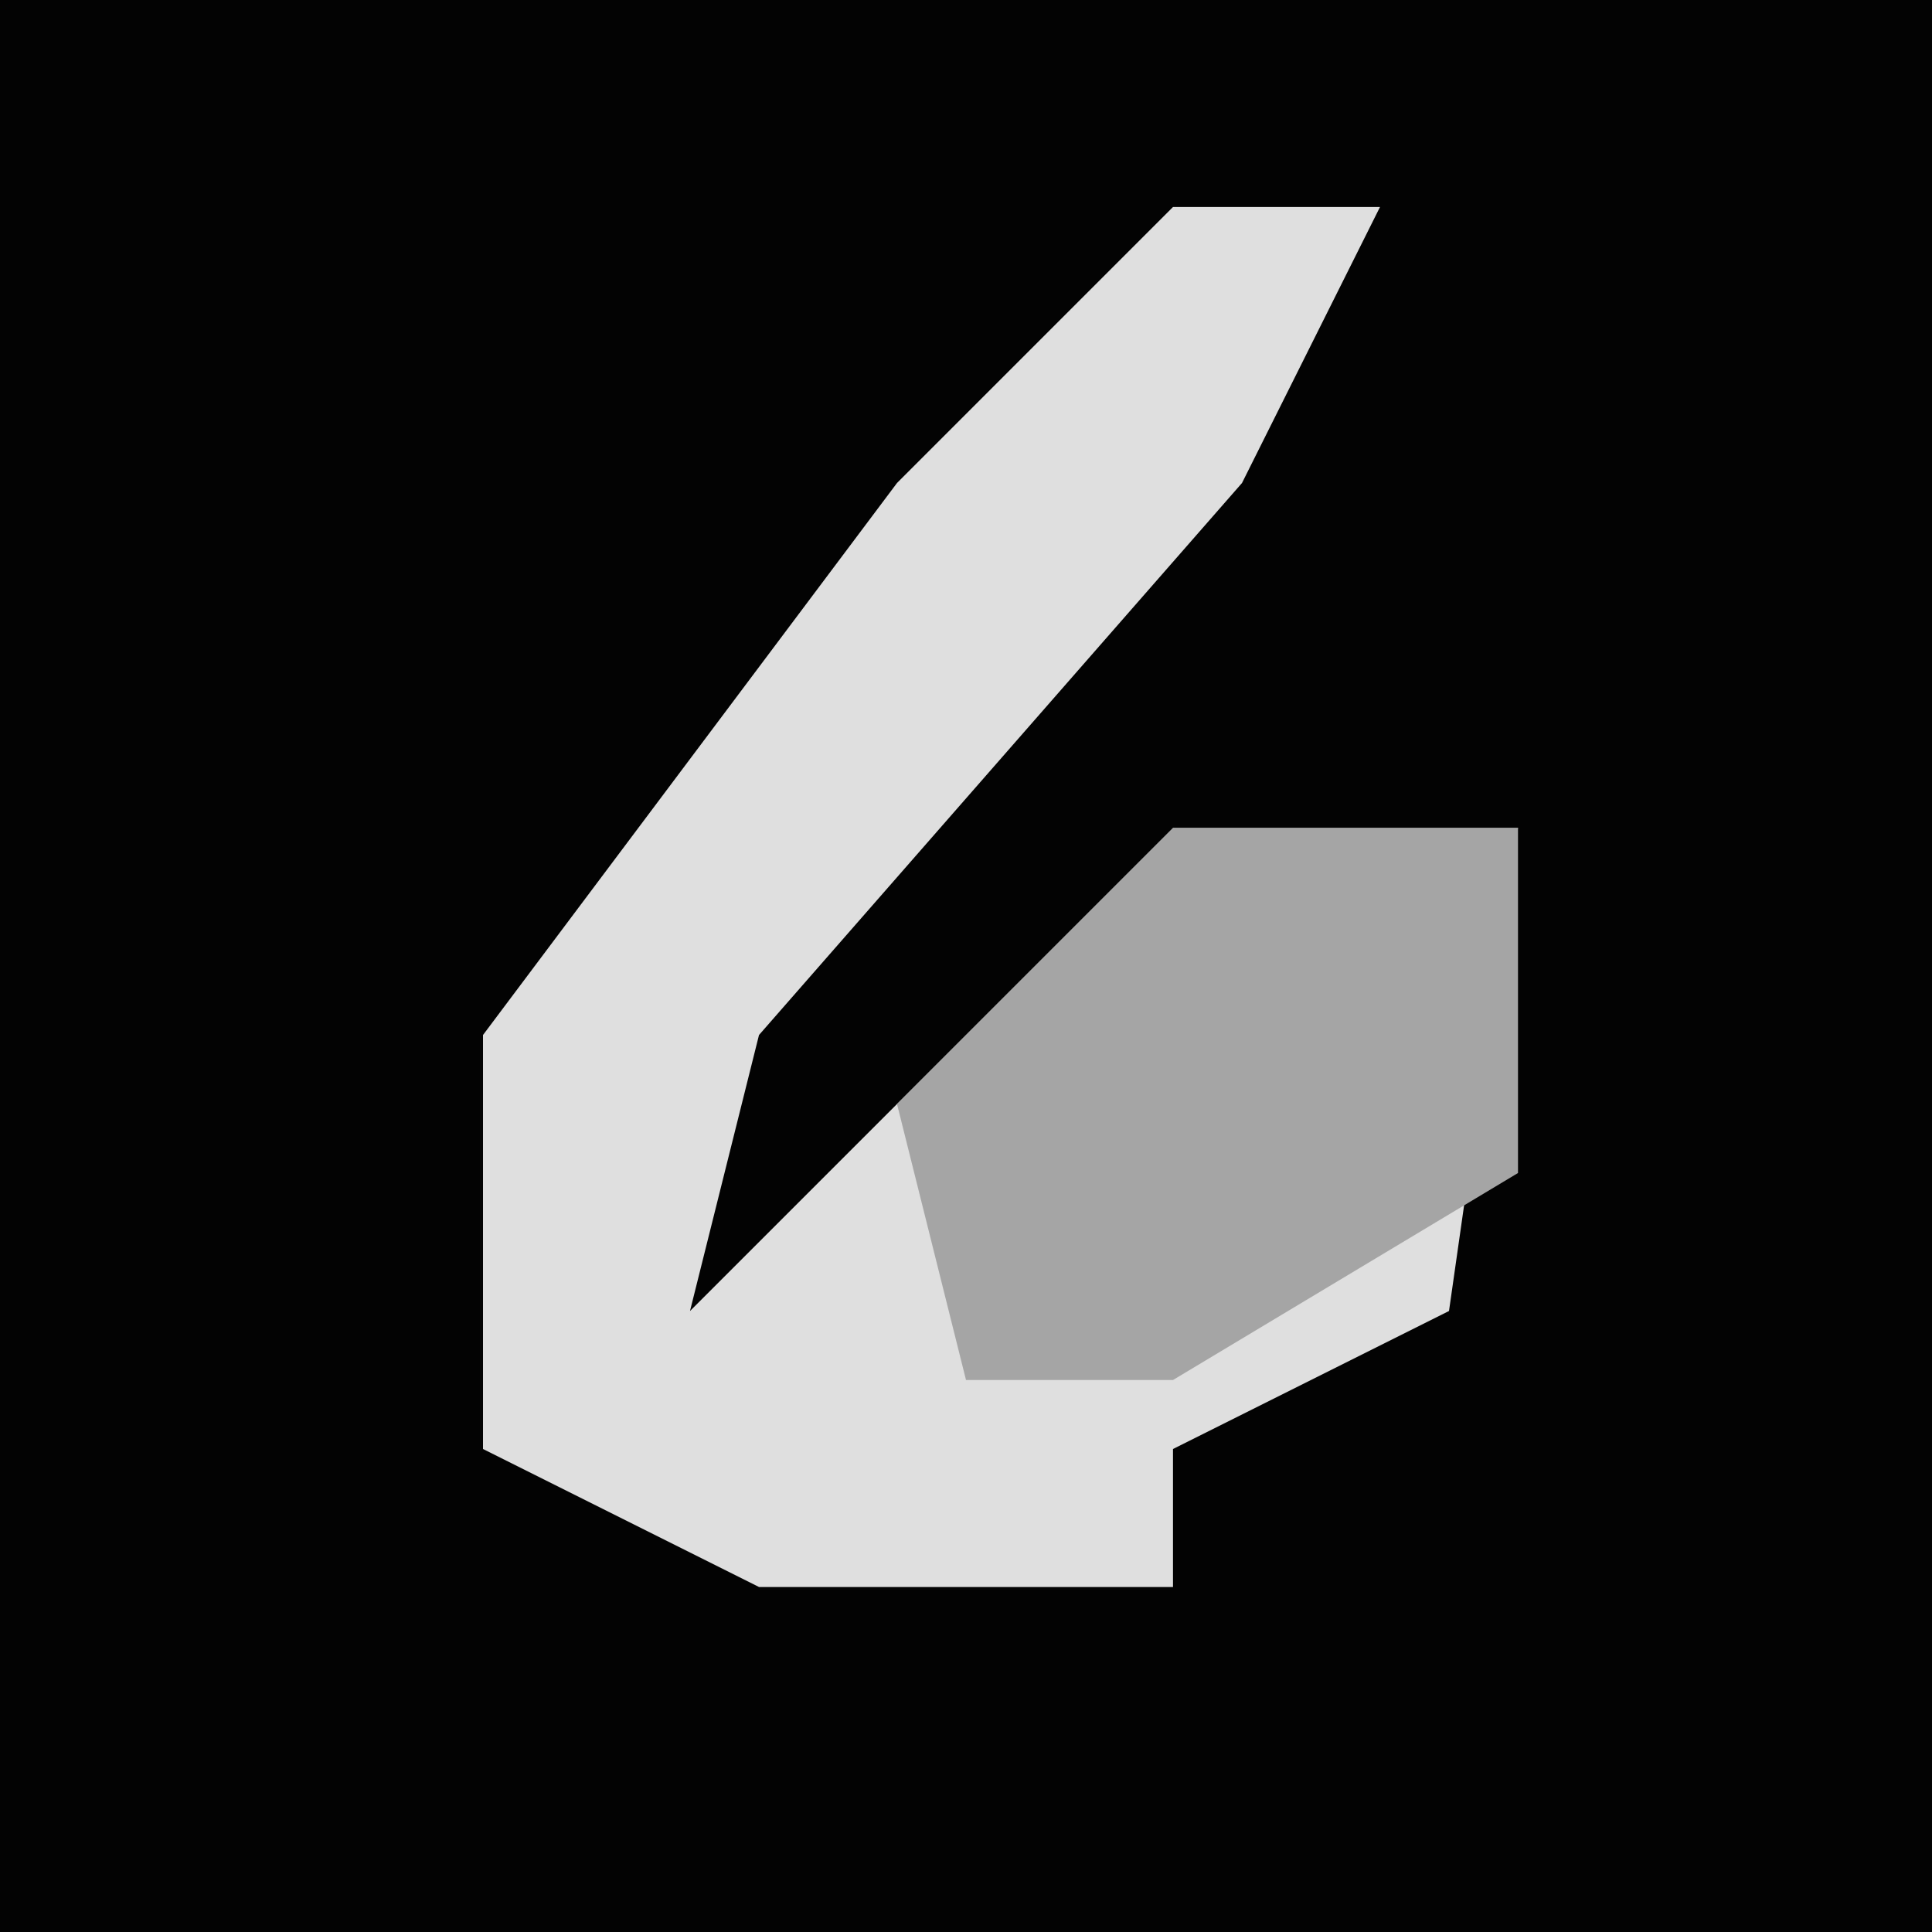 <?xml version="1.0" encoding="UTF-8"?>
<svg version="1.1" xmlns="http://www.w3.org/2000/svg" width="28" height="28">
<path d="M0,0 L28,0 L28,28 L0,28 Z " fill="#030303" transform="translate(0,0)"/>
<path d="M0,0 L3,0 L1,4 L-6,12 L-7,16 L-2,11 L0,9 L5,9 L4,16 L0,18 L0,20 L-6,20 L-10,18 L-10,12 L-4,4 Z " fill="#DFDFDF" transform="translate(17,3)"/>
<path d="M0,0 L5,0 L5,5 L0,8 L-3,8 L-4,4 Z " fill="#A5A5A5" transform="translate(17,12)"/>
</svg>
